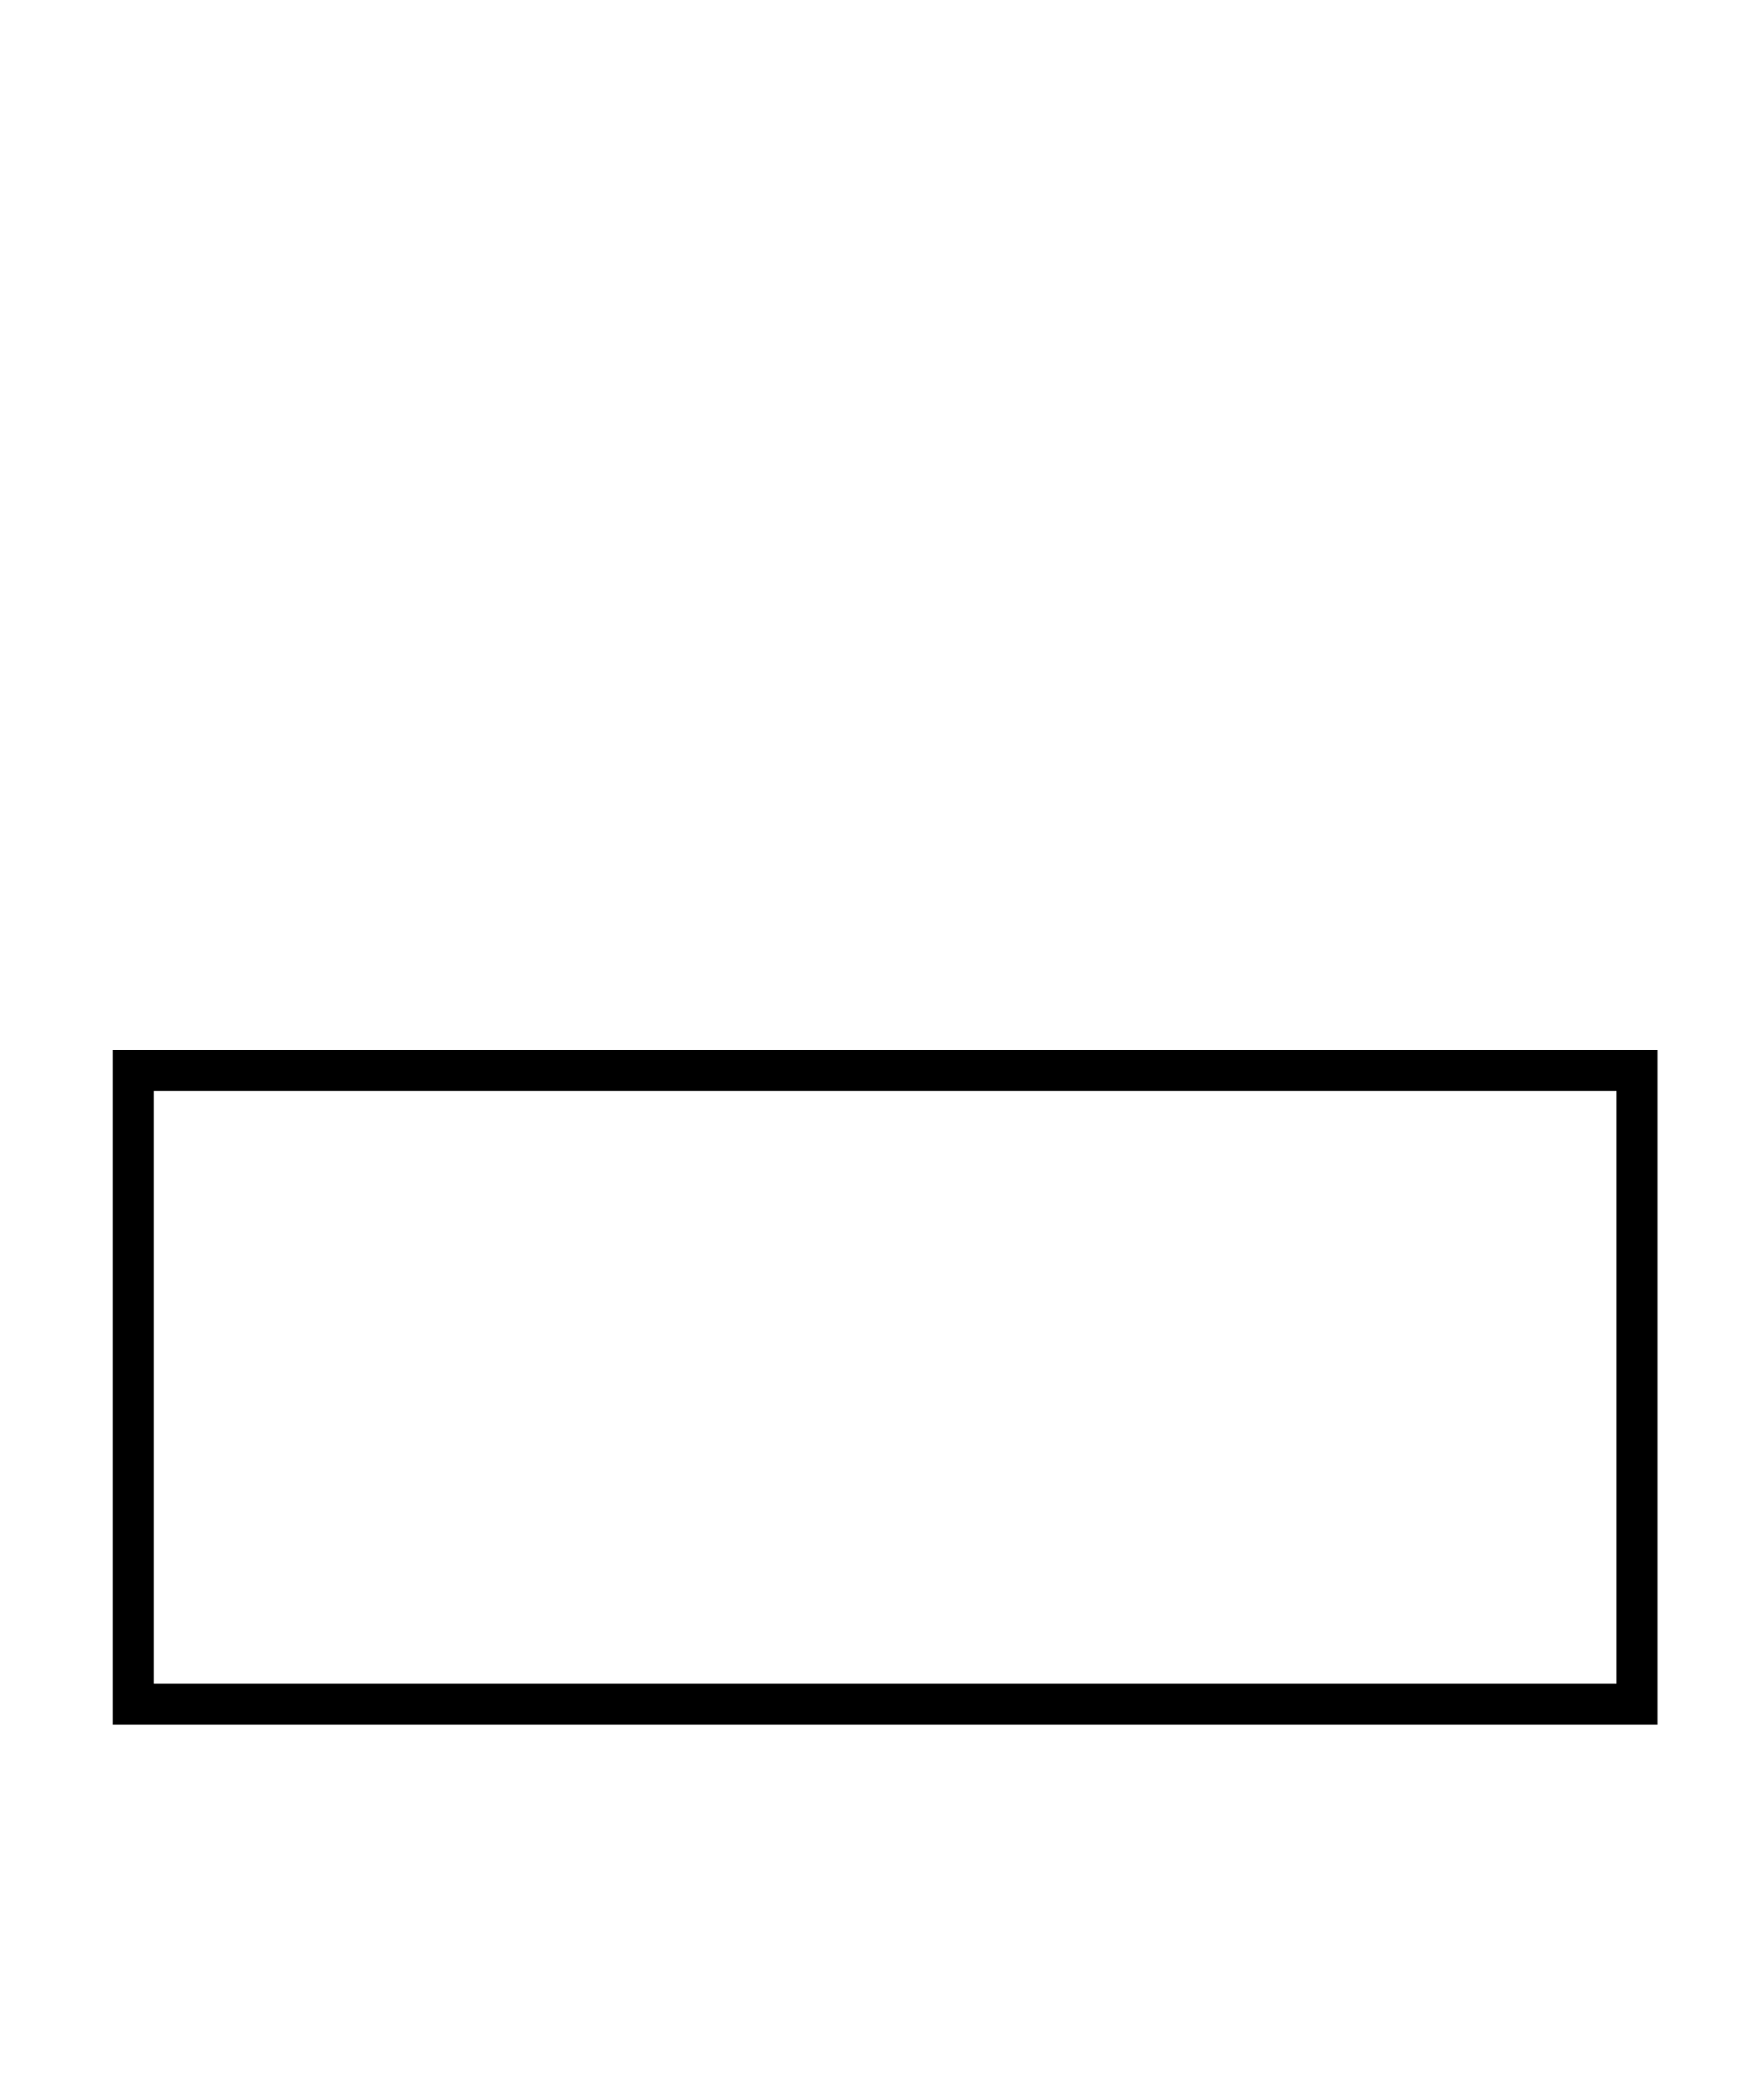 <?xml version="1.0" standalone="no"?>
<!DOCTYPE svg PUBLIC "-//W3C//DTD SVG 1.1//EN" "http://www.w3.org/Graphics/SVG/1.1/DTD/svg11.dtd" >
<svg xmlns="http://www.w3.org/2000/svg" xmlns:xlink="http://www.w3.org/1999/xlink" version="1.1" viewBox="-10 0 1717 2048">
  <g transform="matrix(1 0 0 -1 0 1638)">
   <path fill="currentColor"
d="M100 614h1507v-658h-1507v658zM140 -4h1427v578h-1427v-578z" />
  </g>

</svg>
